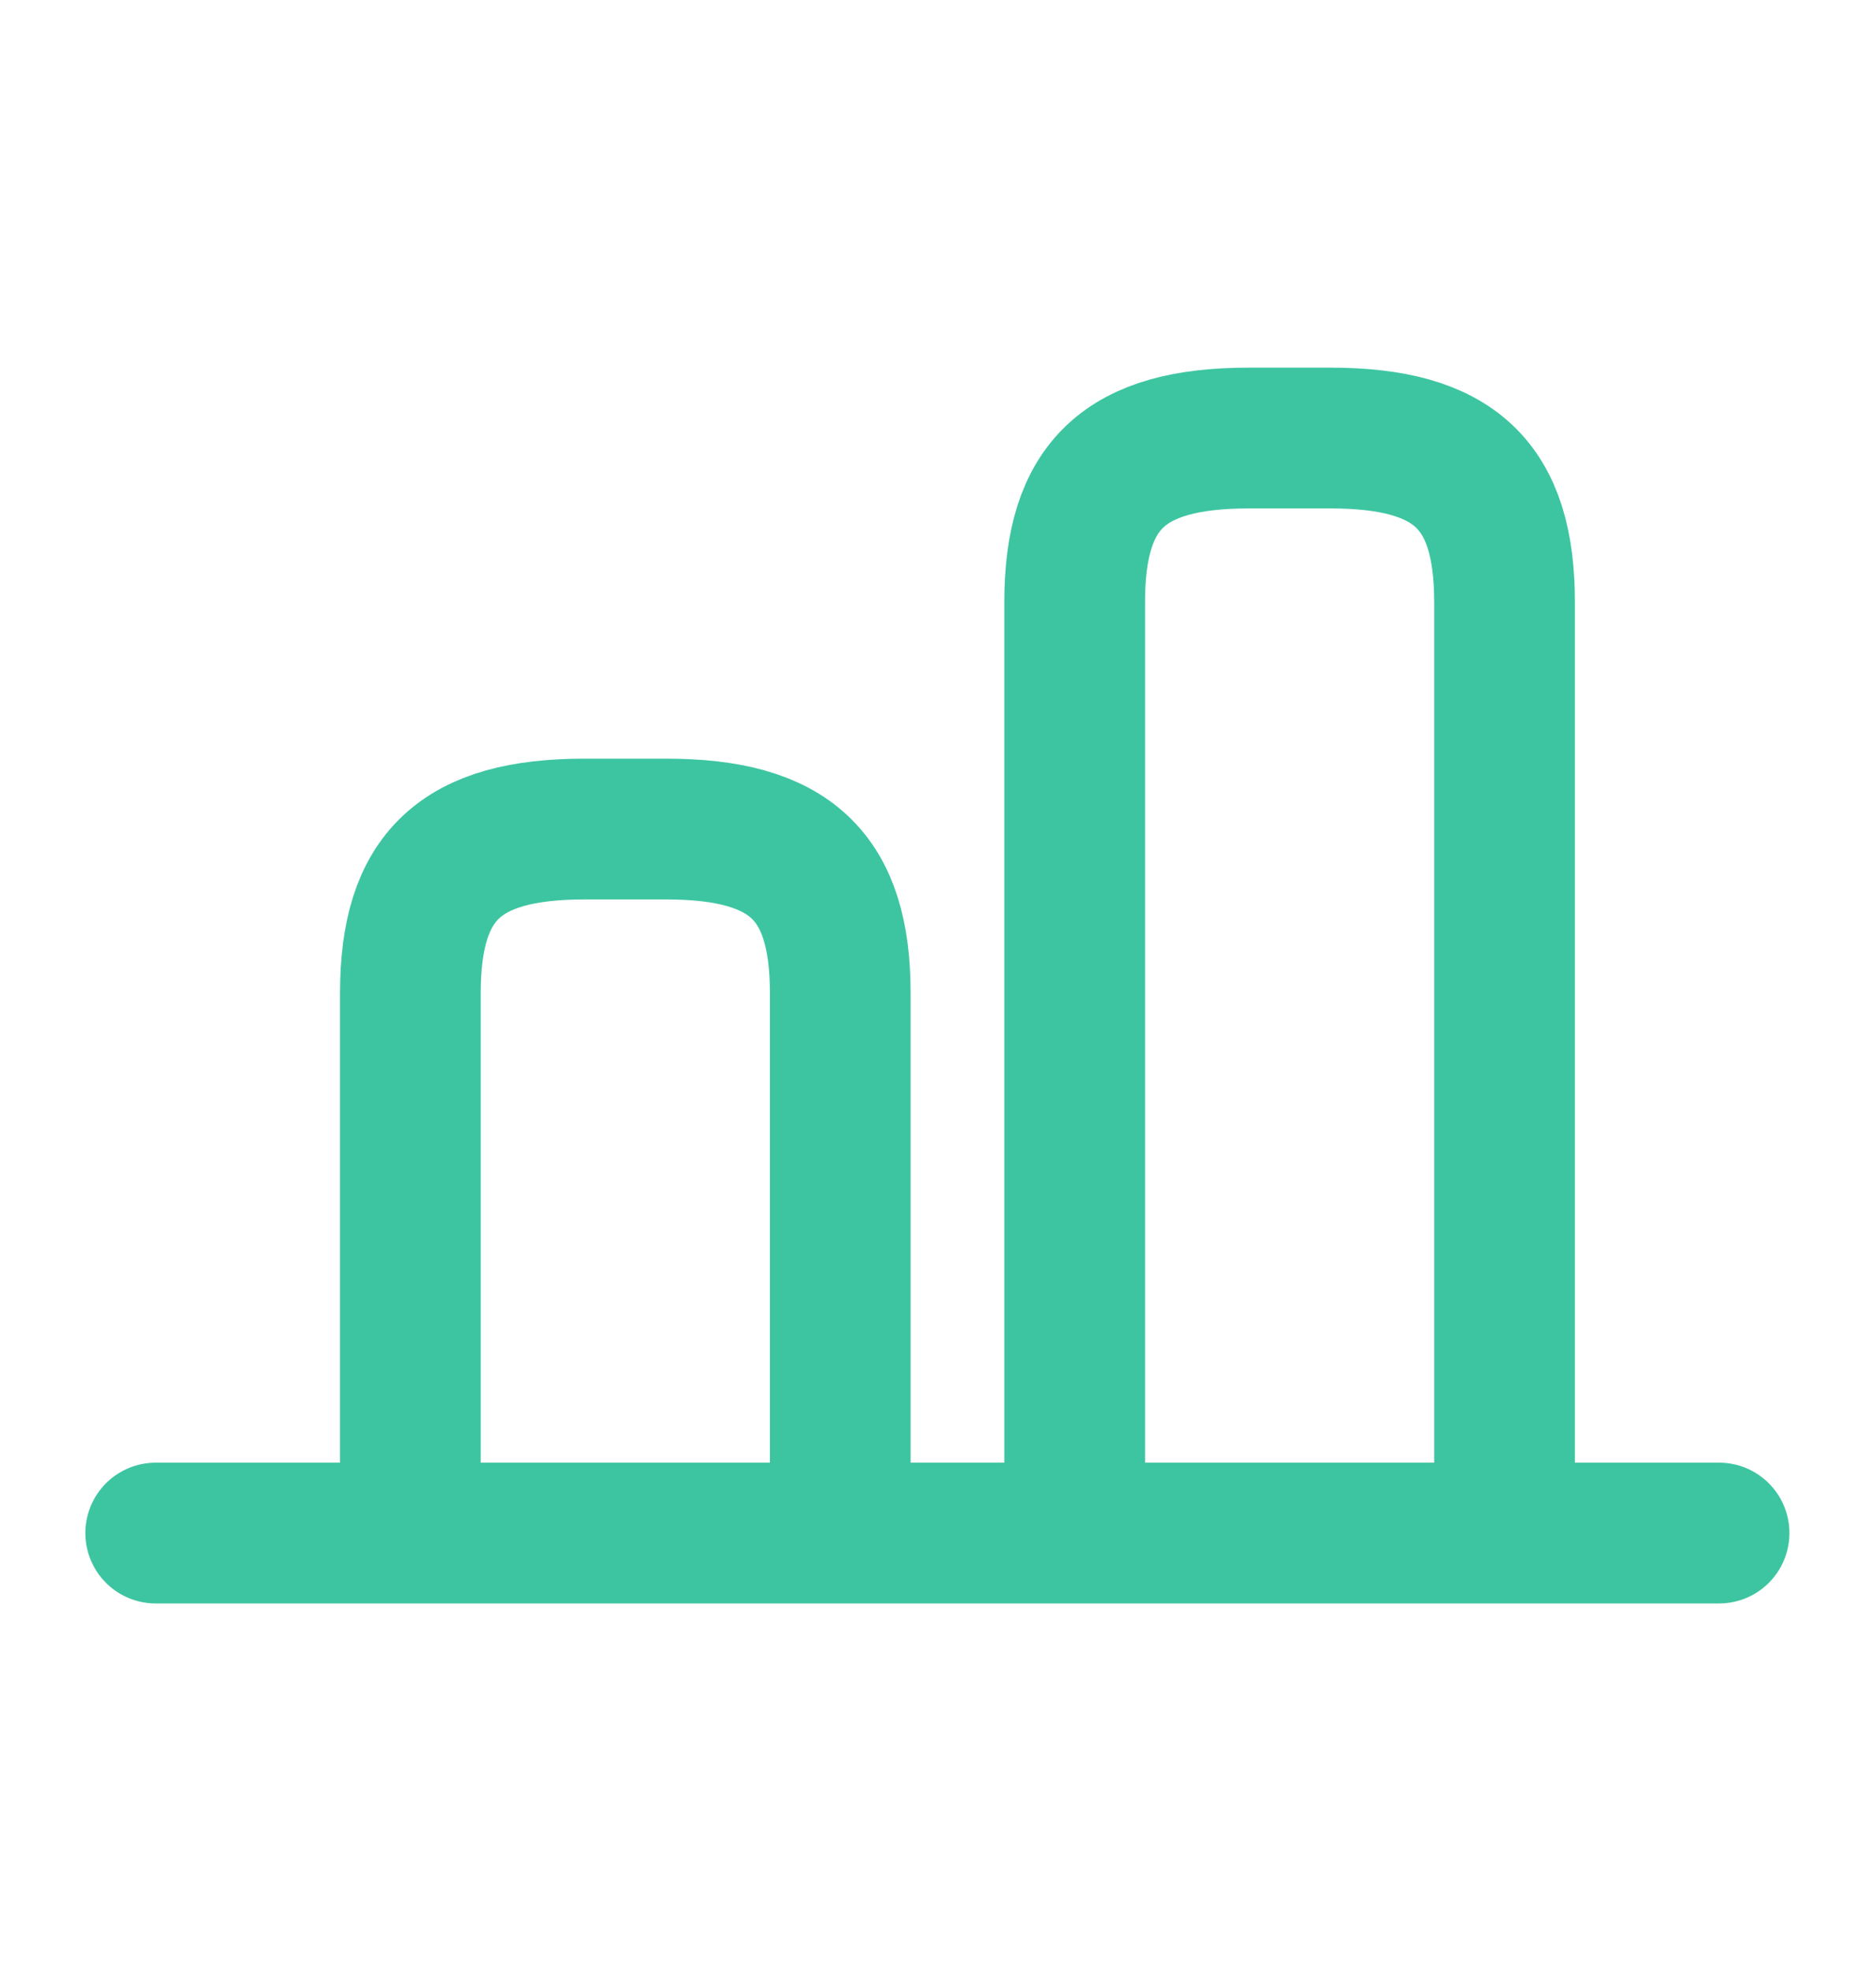 <svg width="20" height="21" viewBox="0 0 20 21" fill="none" xmlns="http://www.w3.org/2000/svg">
<path d="M16.04 16.25L16.04 6.417C16.04 5.167 15.507 4.667 14.182 4.667L13.315 4.667C11.99 4.667 11.457 5.167 11.457 6.417L11.457 16.25" stroke="#3DC5A1" stroke-width="1.5" stroke-linecap="round" stroke-linejoin="round"/>
<path d="M4.375 16.25L4.375 10.583C4.375 9.333 4.908 8.833 6.233 8.833L7.1 8.833C8.425 8.833 8.958 9.333 8.958 10.583L8.958 16.25" stroke="#3DC5A1" stroke-width="1.5" stroke-linecap="round" stroke-linejoin="round"/>
<path d="M1.66 16.334L18.327 16.334" stroke="#3DC5A1" stroke-width="1.5" stroke-linecap="round" stroke-linejoin="round"/>
</svg>

